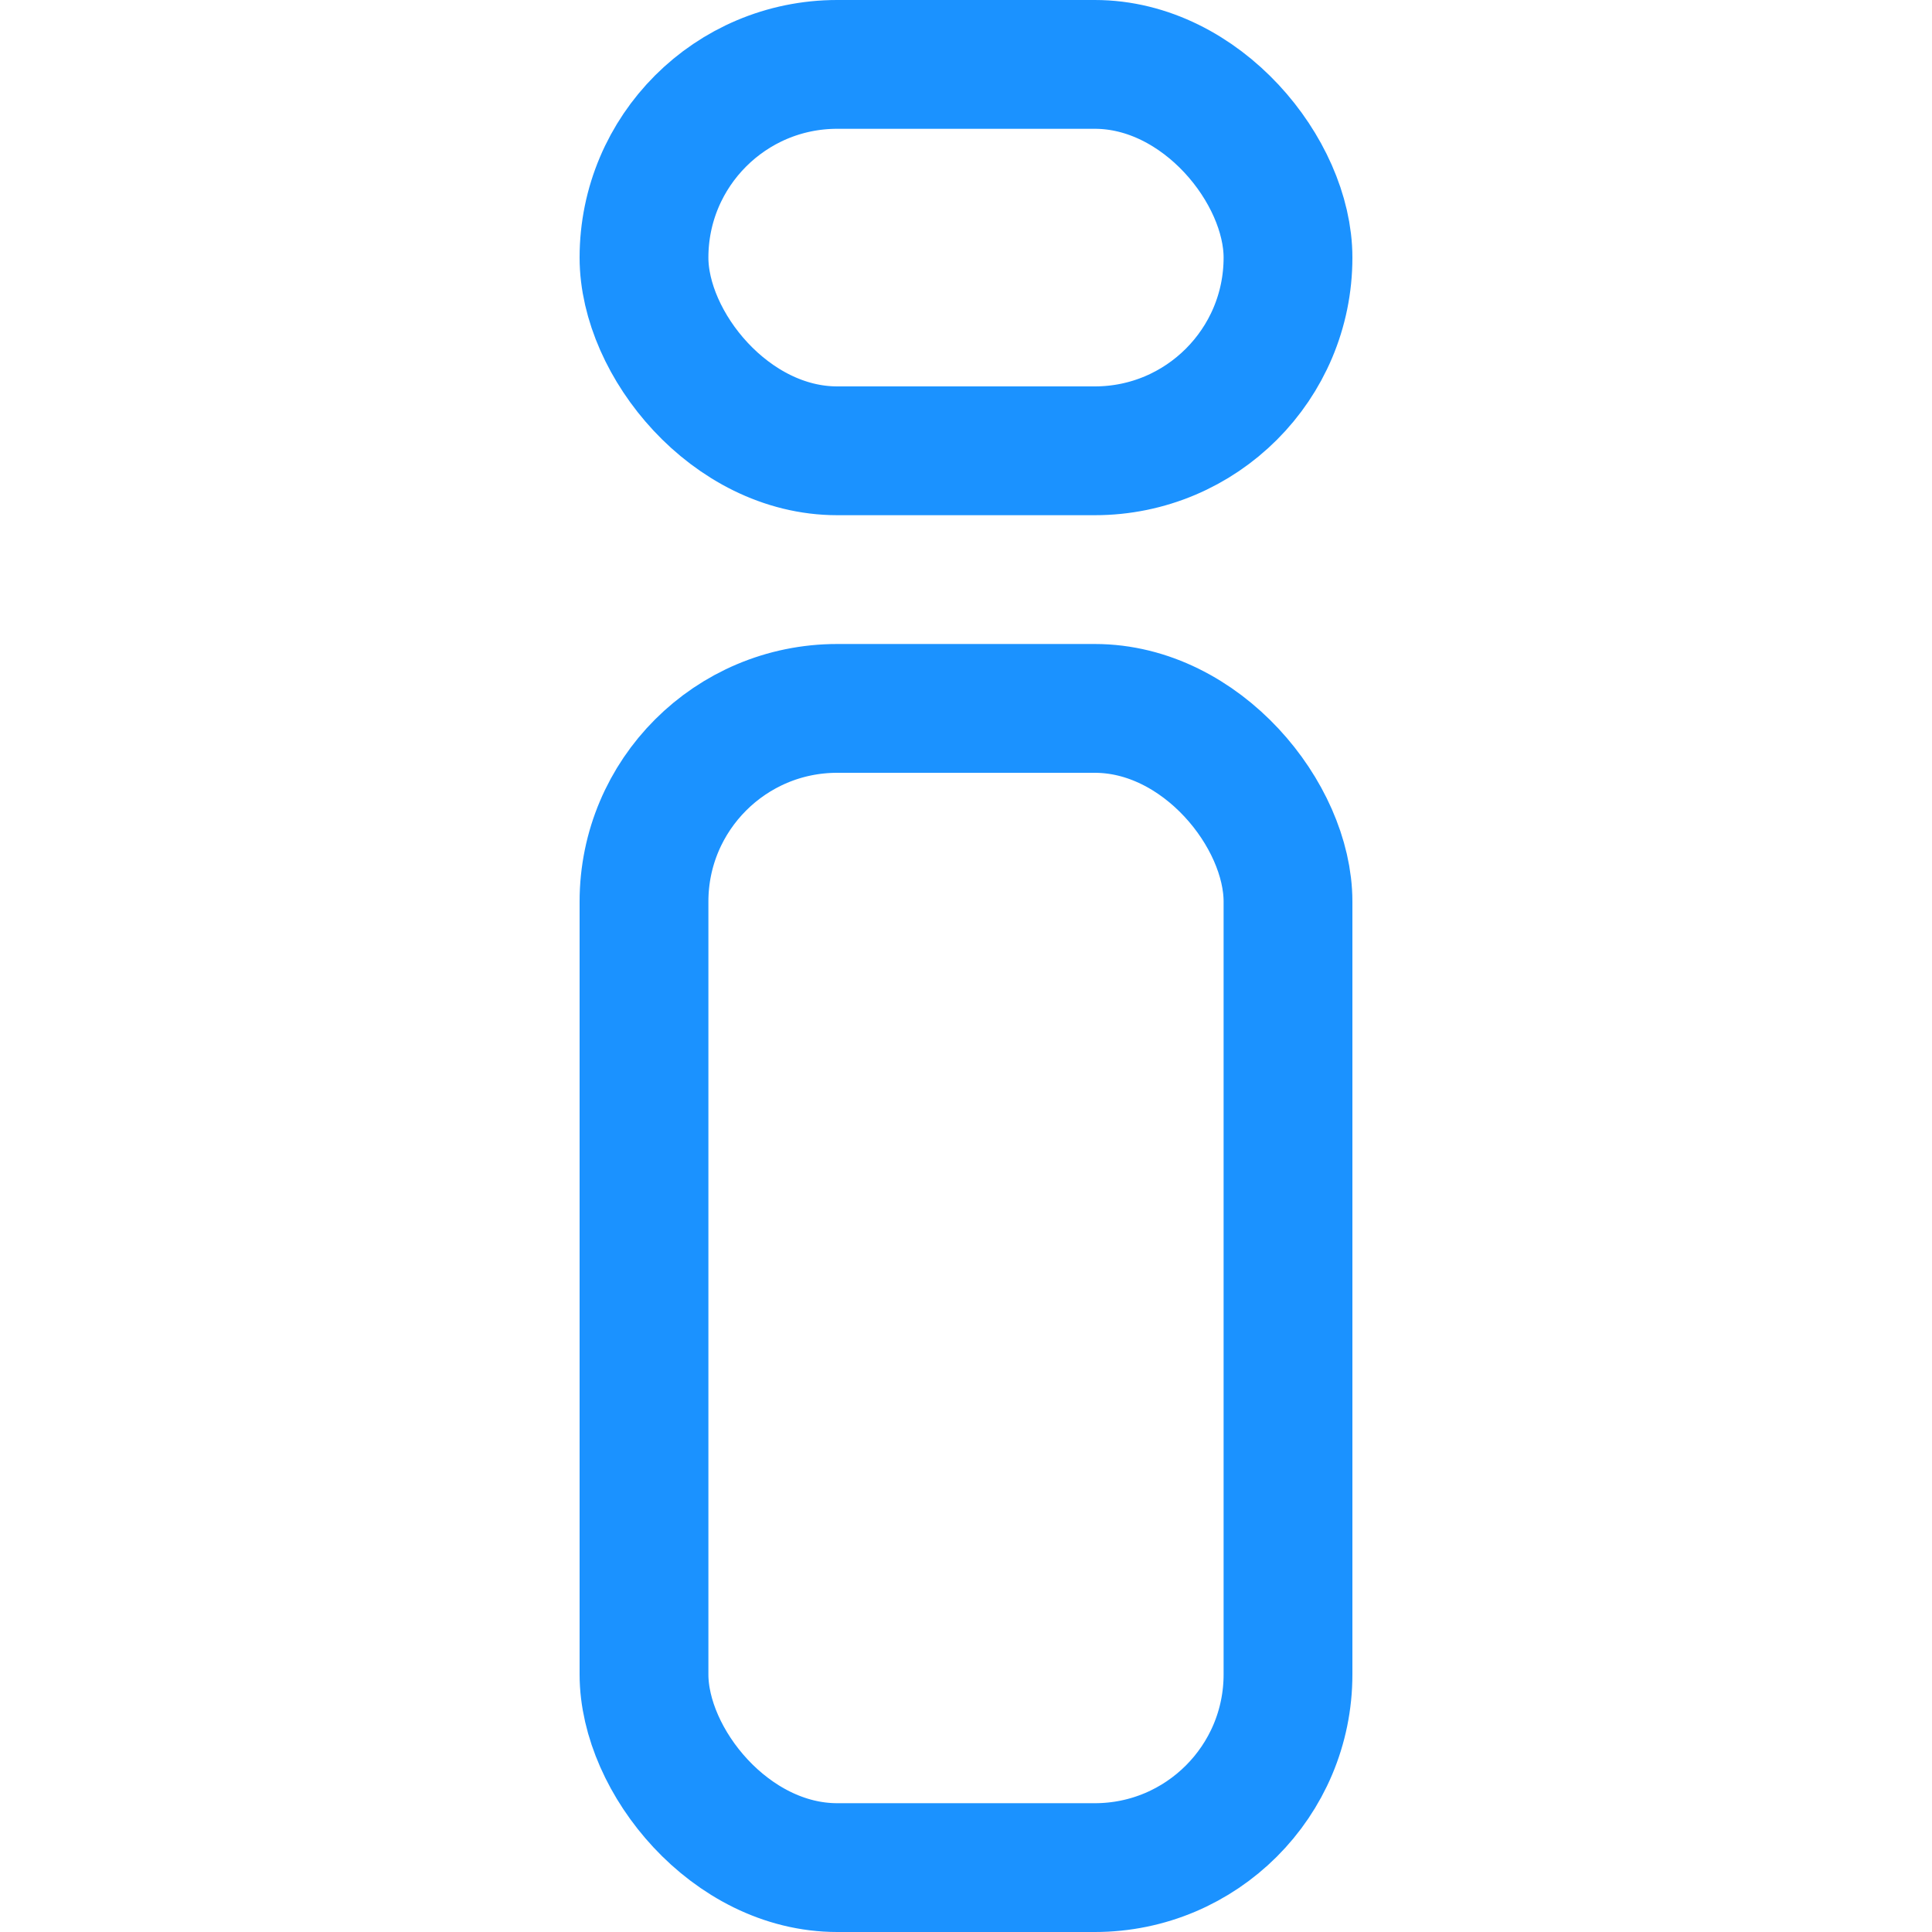<svg width="30" height="30" viewBox="0 0 30 30" fill="none" xmlns="http://www.w3.org/2000/svg">
    <rect x="10" y="11" width="10" height="18" rx="3" stroke="#1B92FF" stroke-width="2"/>
    <rect x="10" y="1" width="10" height="6" rx="3" stroke="#1B92FF" stroke-width="2"/>
</svg>
